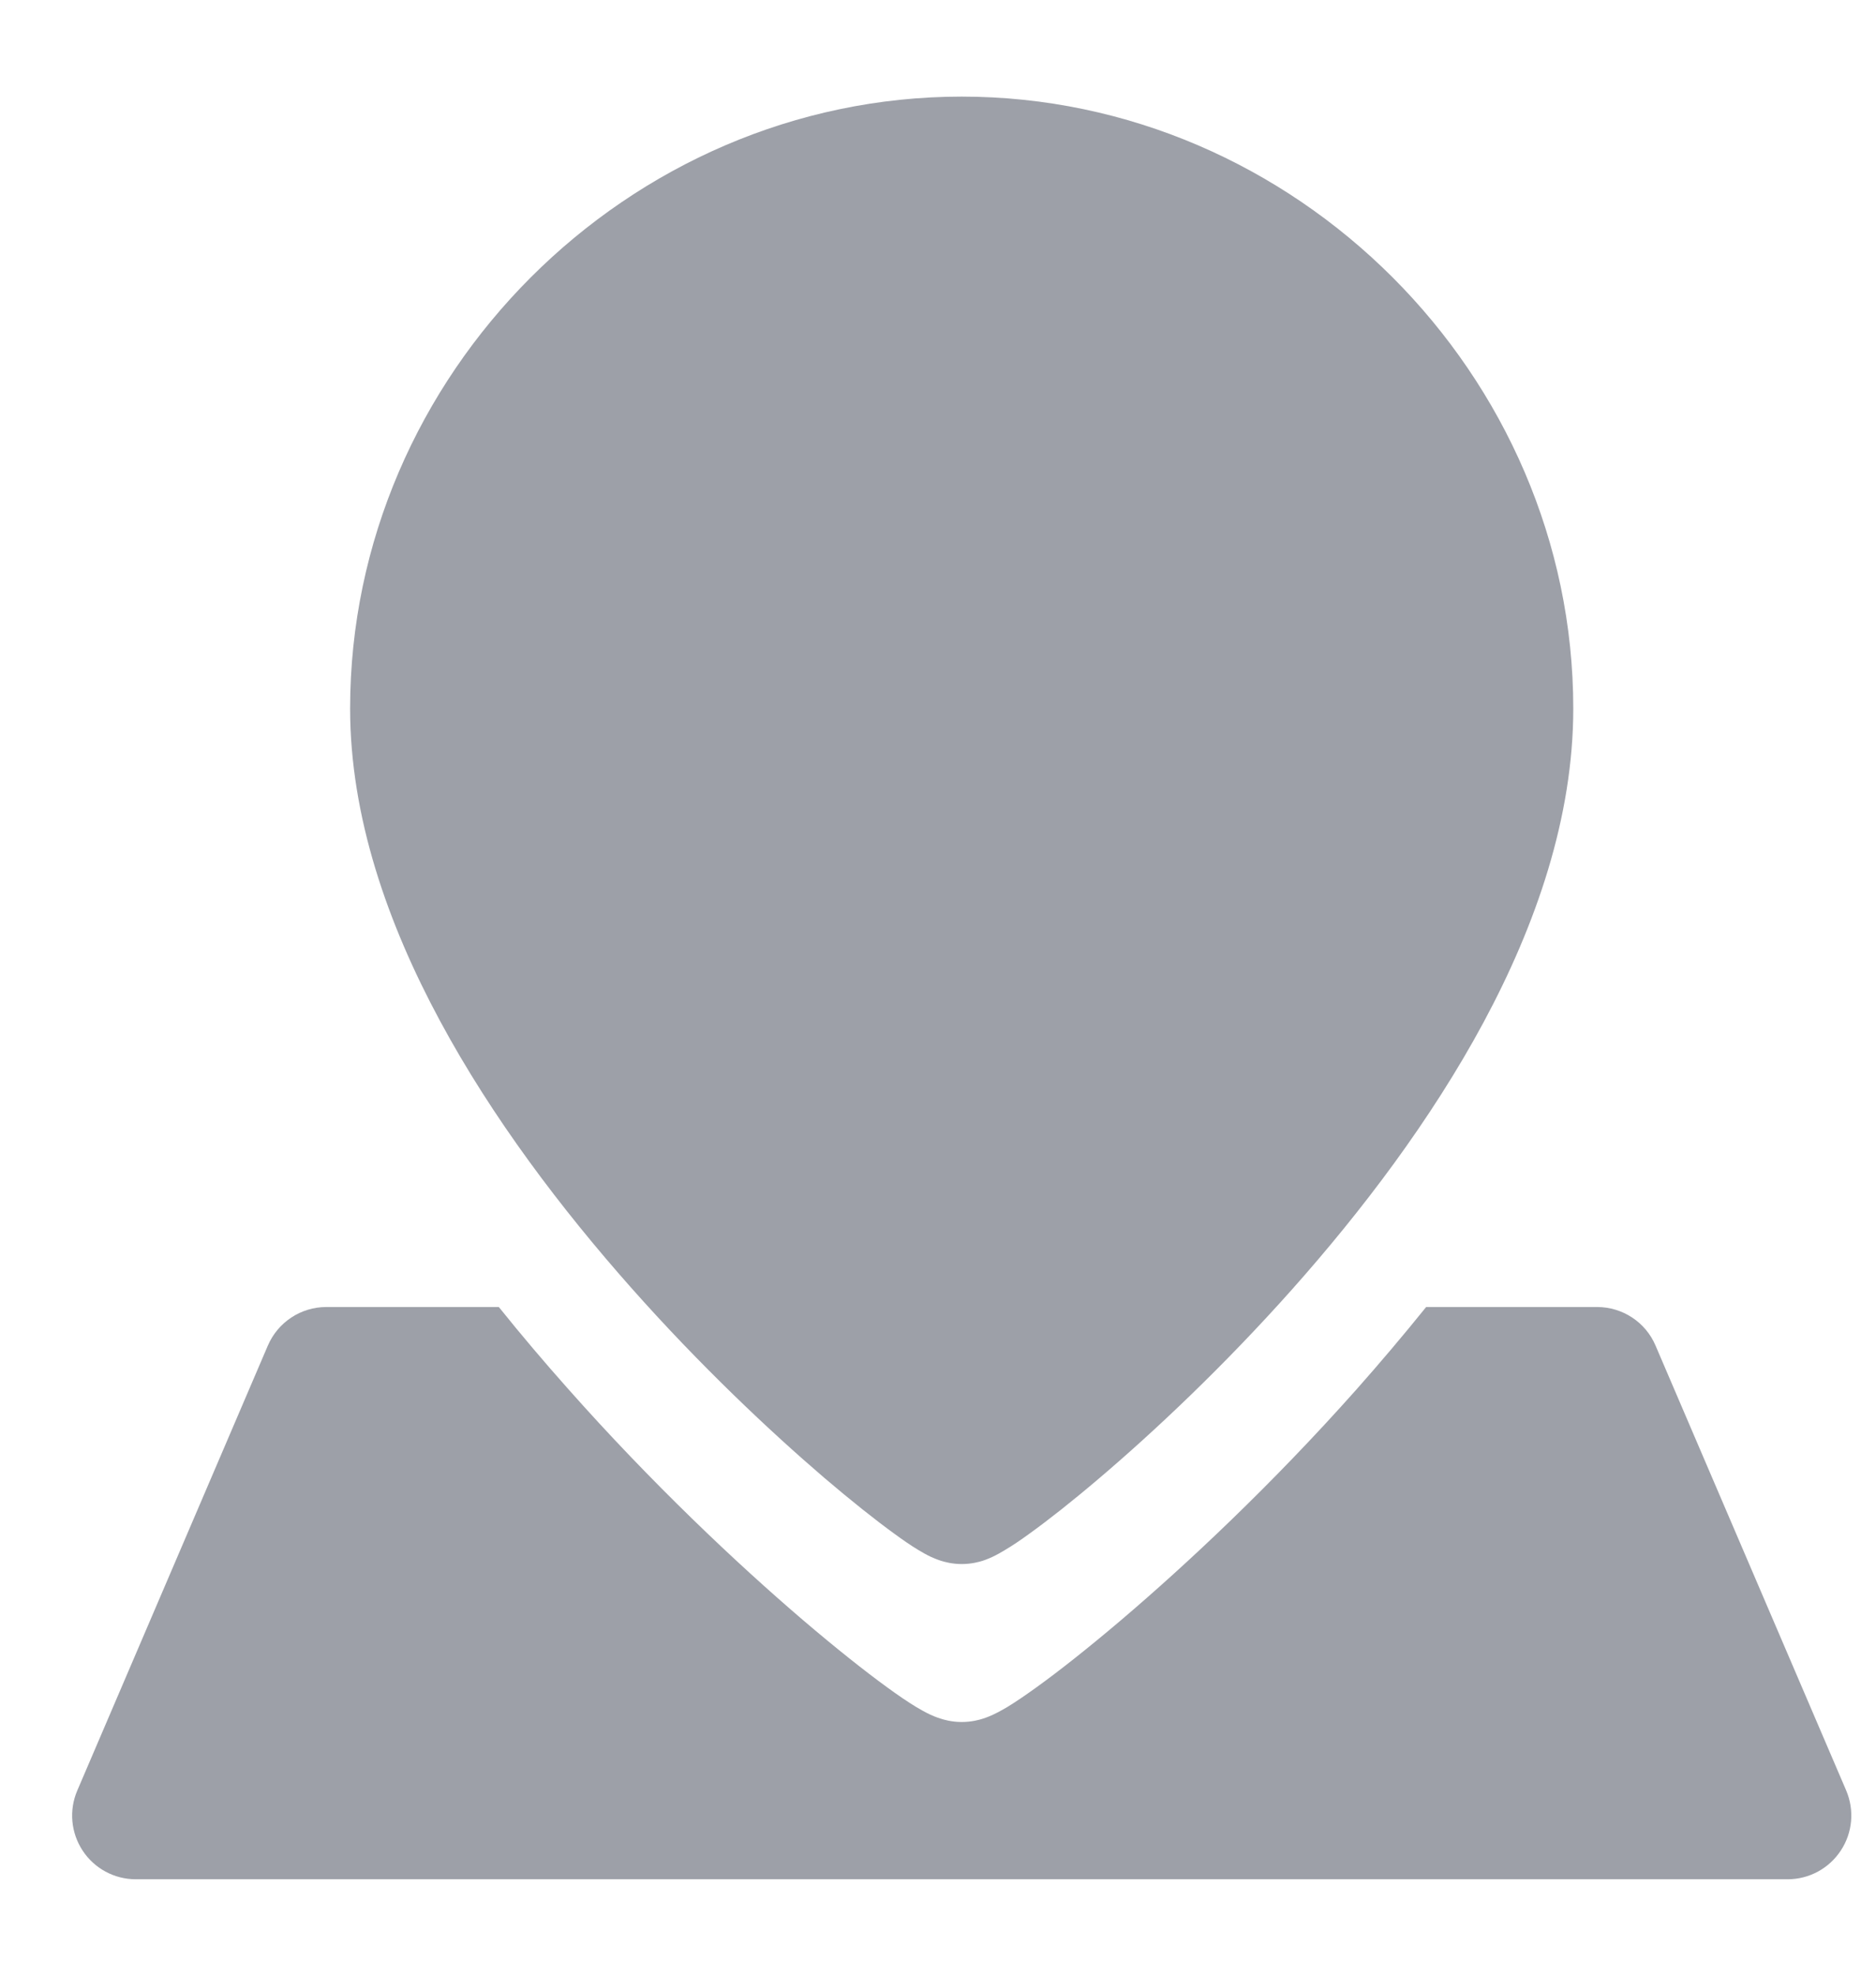 <svg width="19" height="20" viewBox="0 0 19 20" fill="none" xmlns="http://www.w3.org/2000/svg">
<g id="location-pin-3--navigation-map-maps-pin-gps-location">
<path id="Union" fillRule="evenodd" clipRule="evenodd" d="M9.74 0.978C13.119 0.978 15.934 3.793 15.934 7.172C15.934 8.275 15.556 9.362 15.026 10.348C14.494 11.337 13.79 12.261 13.091 13.047C12.39 13.835 11.682 14.498 11.13 14.967C10.855 15.201 10.614 15.39 10.428 15.524C10.336 15.591 10.25 15.649 10.175 15.693C10.139 15.715 10.095 15.74 10.048 15.762C10.025 15.772 9.992 15.787 9.952 15.8C9.92 15.81 9.841 15.833 9.74 15.833C9.638 15.833 9.559 15.809 9.527 15.799C9.487 15.786 9.453 15.771 9.43 15.761C9.383 15.739 9.339 15.714 9.303 15.692C9.228 15.647 9.142 15.588 9.051 15.521C8.865 15.386 8.624 15.195 8.348 14.96C7.797 14.488 7.089 13.822 6.389 13.032C5.69 12.243 4.986 11.319 4.455 10.332C3.925 9.349 3.546 8.266 3.546 7.172C3.546 3.793 6.361 0.978 9.74 0.978ZM9.74 9.022C8.718 9.022 7.89 8.194 7.89 7.172C7.89 6.15 8.718 5.322 9.74 5.322C10.762 5.322 11.59 6.15 11.59 7.172C11.59 8.194 10.762 9.022 9.74 9.022ZM13.735 14.069C13.972 13.802 14.21 13.521 14.444 13.231H14.987H16.175C16.433 13.231 16.666 13.384 16.767 13.621L18.698 18.125C18.783 18.325 18.763 18.553 18.643 18.734C18.524 18.915 18.322 19.024 18.105 19.024H1.375C1.158 19.024 0.956 18.915 0.837 18.734C0.718 18.553 0.697 18.325 0.783 18.125L2.713 13.621C2.815 13.384 3.048 13.231 3.305 13.231H4.493H5.052C5.28 13.515 5.513 13.789 5.745 14.05C6.597 15.012 7.459 15.824 8.13 16.398C8.465 16.684 8.757 16.915 8.981 17.078C9.092 17.159 9.193 17.228 9.279 17.28C9.321 17.305 9.37 17.333 9.421 17.357C9.447 17.369 9.482 17.384 9.524 17.397C9.557 17.408 9.637 17.432 9.74 17.432C9.842 17.432 9.922 17.409 9.955 17.398C9.996 17.385 10.032 17.37 10.057 17.358C10.108 17.334 10.157 17.307 10.199 17.282C10.285 17.23 10.386 17.161 10.497 17.081C10.721 16.92 11.013 16.69 11.349 16.405C12.02 15.835 12.882 15.028 13.735 14.069Z" fill="#9DA0A8"/>
</g>
</svg>
